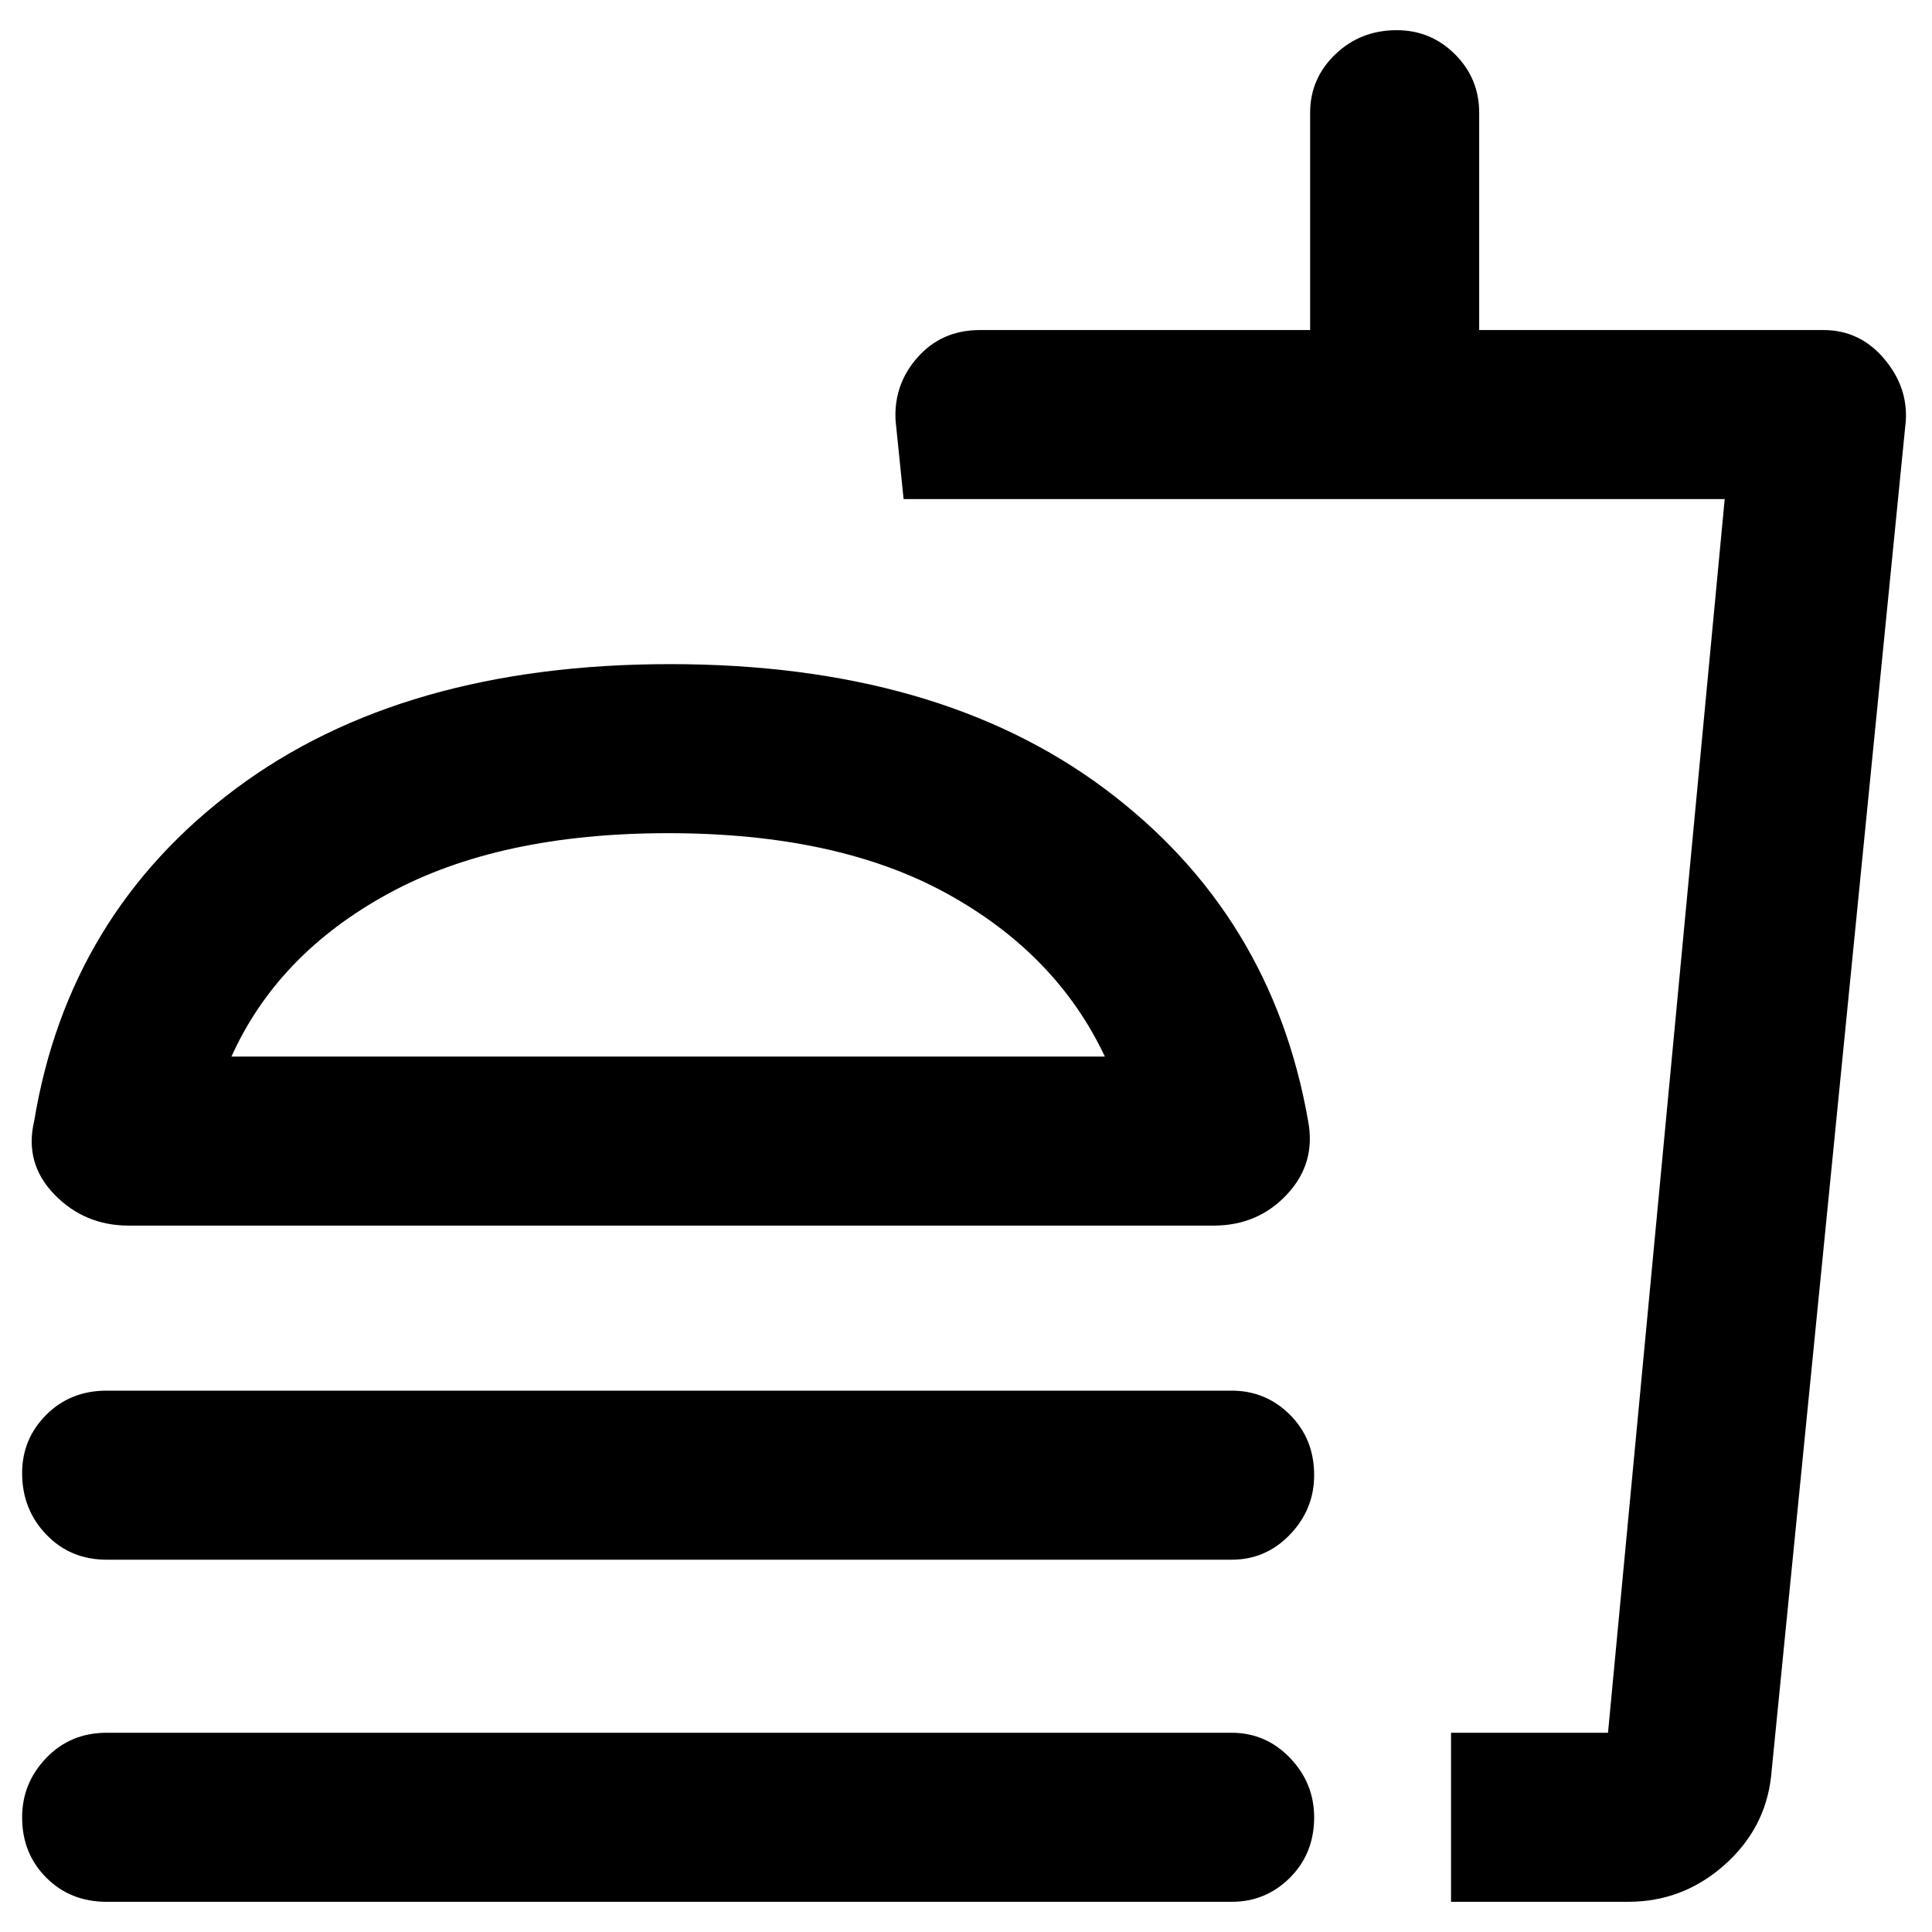 <svg xmlns="http://www.w3.org/2000/svg" height="40" width="40"><path d="M2.667 25.375q-.917 0-1.542-.646t-.417-1.521q.709-4.291 4.167-6.875 3.458-2.583 9-2.583t9 2.583q3.458 2.584 4.208 6.875.167.875-.437 1.521-.604.646-1.521.646Zm27.375 14v-3.5h3.25l2.416-25.542h-17l-.166-1.625q-.042-.75.458-1.312.5-.563 1.292-.563h6.833v-4.5q0-.708.521-1.208t1.271-.5q.708 0 1.208.5t.5 1.208v4.5h7.125q.75 0 1.25.584.5.583.458 1.291l-2.791 28.084q-.125 1.083-.979 1.833-.855.75-1.98.75Zm0-3.5h3.25-3.25Zm-7.167-14q-1-2.125-3.271-3.375t-5.771-1.25q-3.5 0-5.791 1.25-2.292 1.25-3.25 3.375Zm-9 0ZM2.208 32.292q-.75 0-1.25-.521t-.5-1.271q0-.708.5-1.208t1.25-.5H25.5q.708 0 1.208.5t.5 1.25q0 .708-.5 1.229-.5.521-1.208.521Zm0 7.083q-.75 0-1.25-.5t-.5-1.25q0-.708.5-1.229.5-.521 1.25-.521H25.5q.708 0 1.208.521t.5 1.229q0 .75-.5 1.25t-1.208.5Z"/></svg>